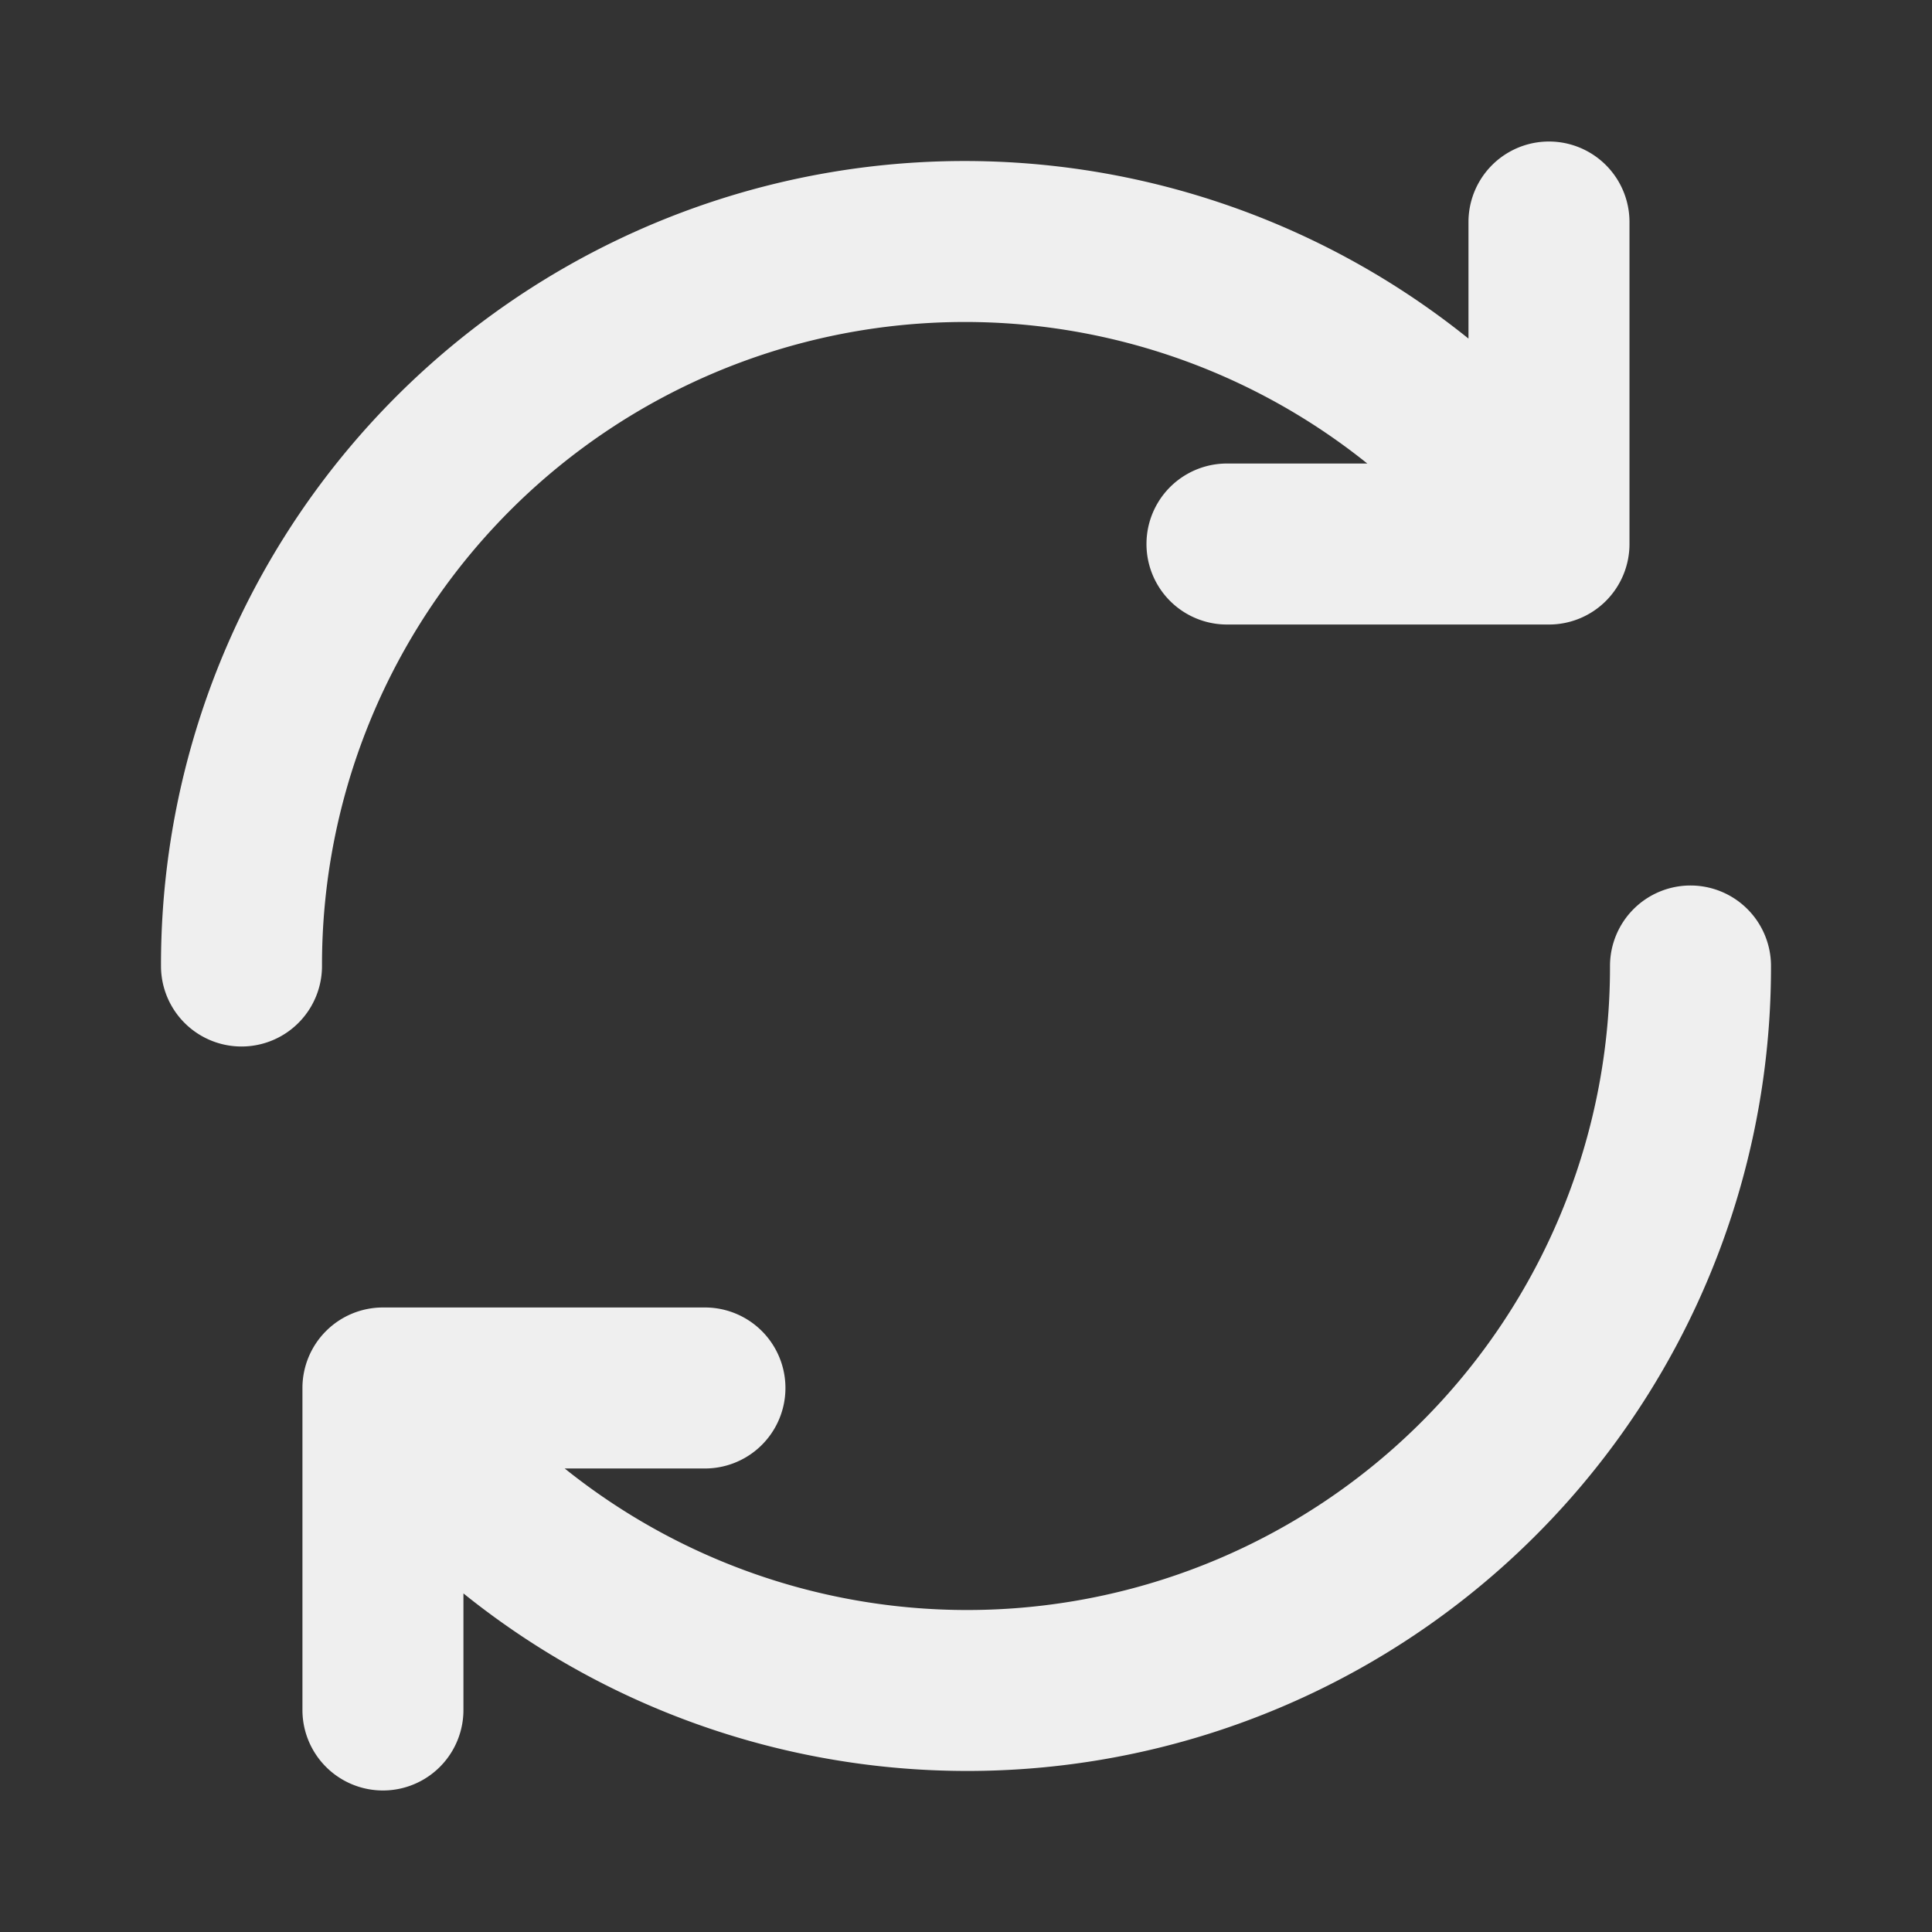 <?xml version="1.0" encoding="utf-8"?><!-- Uploaded to: SVG Repo, www.svgrepo.com, Generator: SVG Repo Mixer Tools -->
<svg fill="#efefef" width="800px" height="800px" viewBox="0 0 24 24" xmlns="http://www.w3.org/2000/svg"><rect x="0" y="0" width="24" height="24" fill="#333333" stroke="none"/><path d="M4,12a1,1,0,0,1-2,0A9.983,9.983,0,0,1,18.242,4.206V2.758a1,1,0,1,1,2,0v4a1,1,0,0,1-1,1h-4a1,1,0,0,1,0-2h1.743A7.986,7.986,0,0,0,4,12Zm17-1a1,1,0,0,0-1,1A7.986,7.986,0,0,1,7.015,18.242H8.757a1,1,0,1,0,0-2h-4a1,1,0,0,0-1,1v4a1,1,0,0,0,2,0V19.794A9.984,9.984,0,0,0,22,12,1,1,0,0,0,21,11Z"/></svg>
